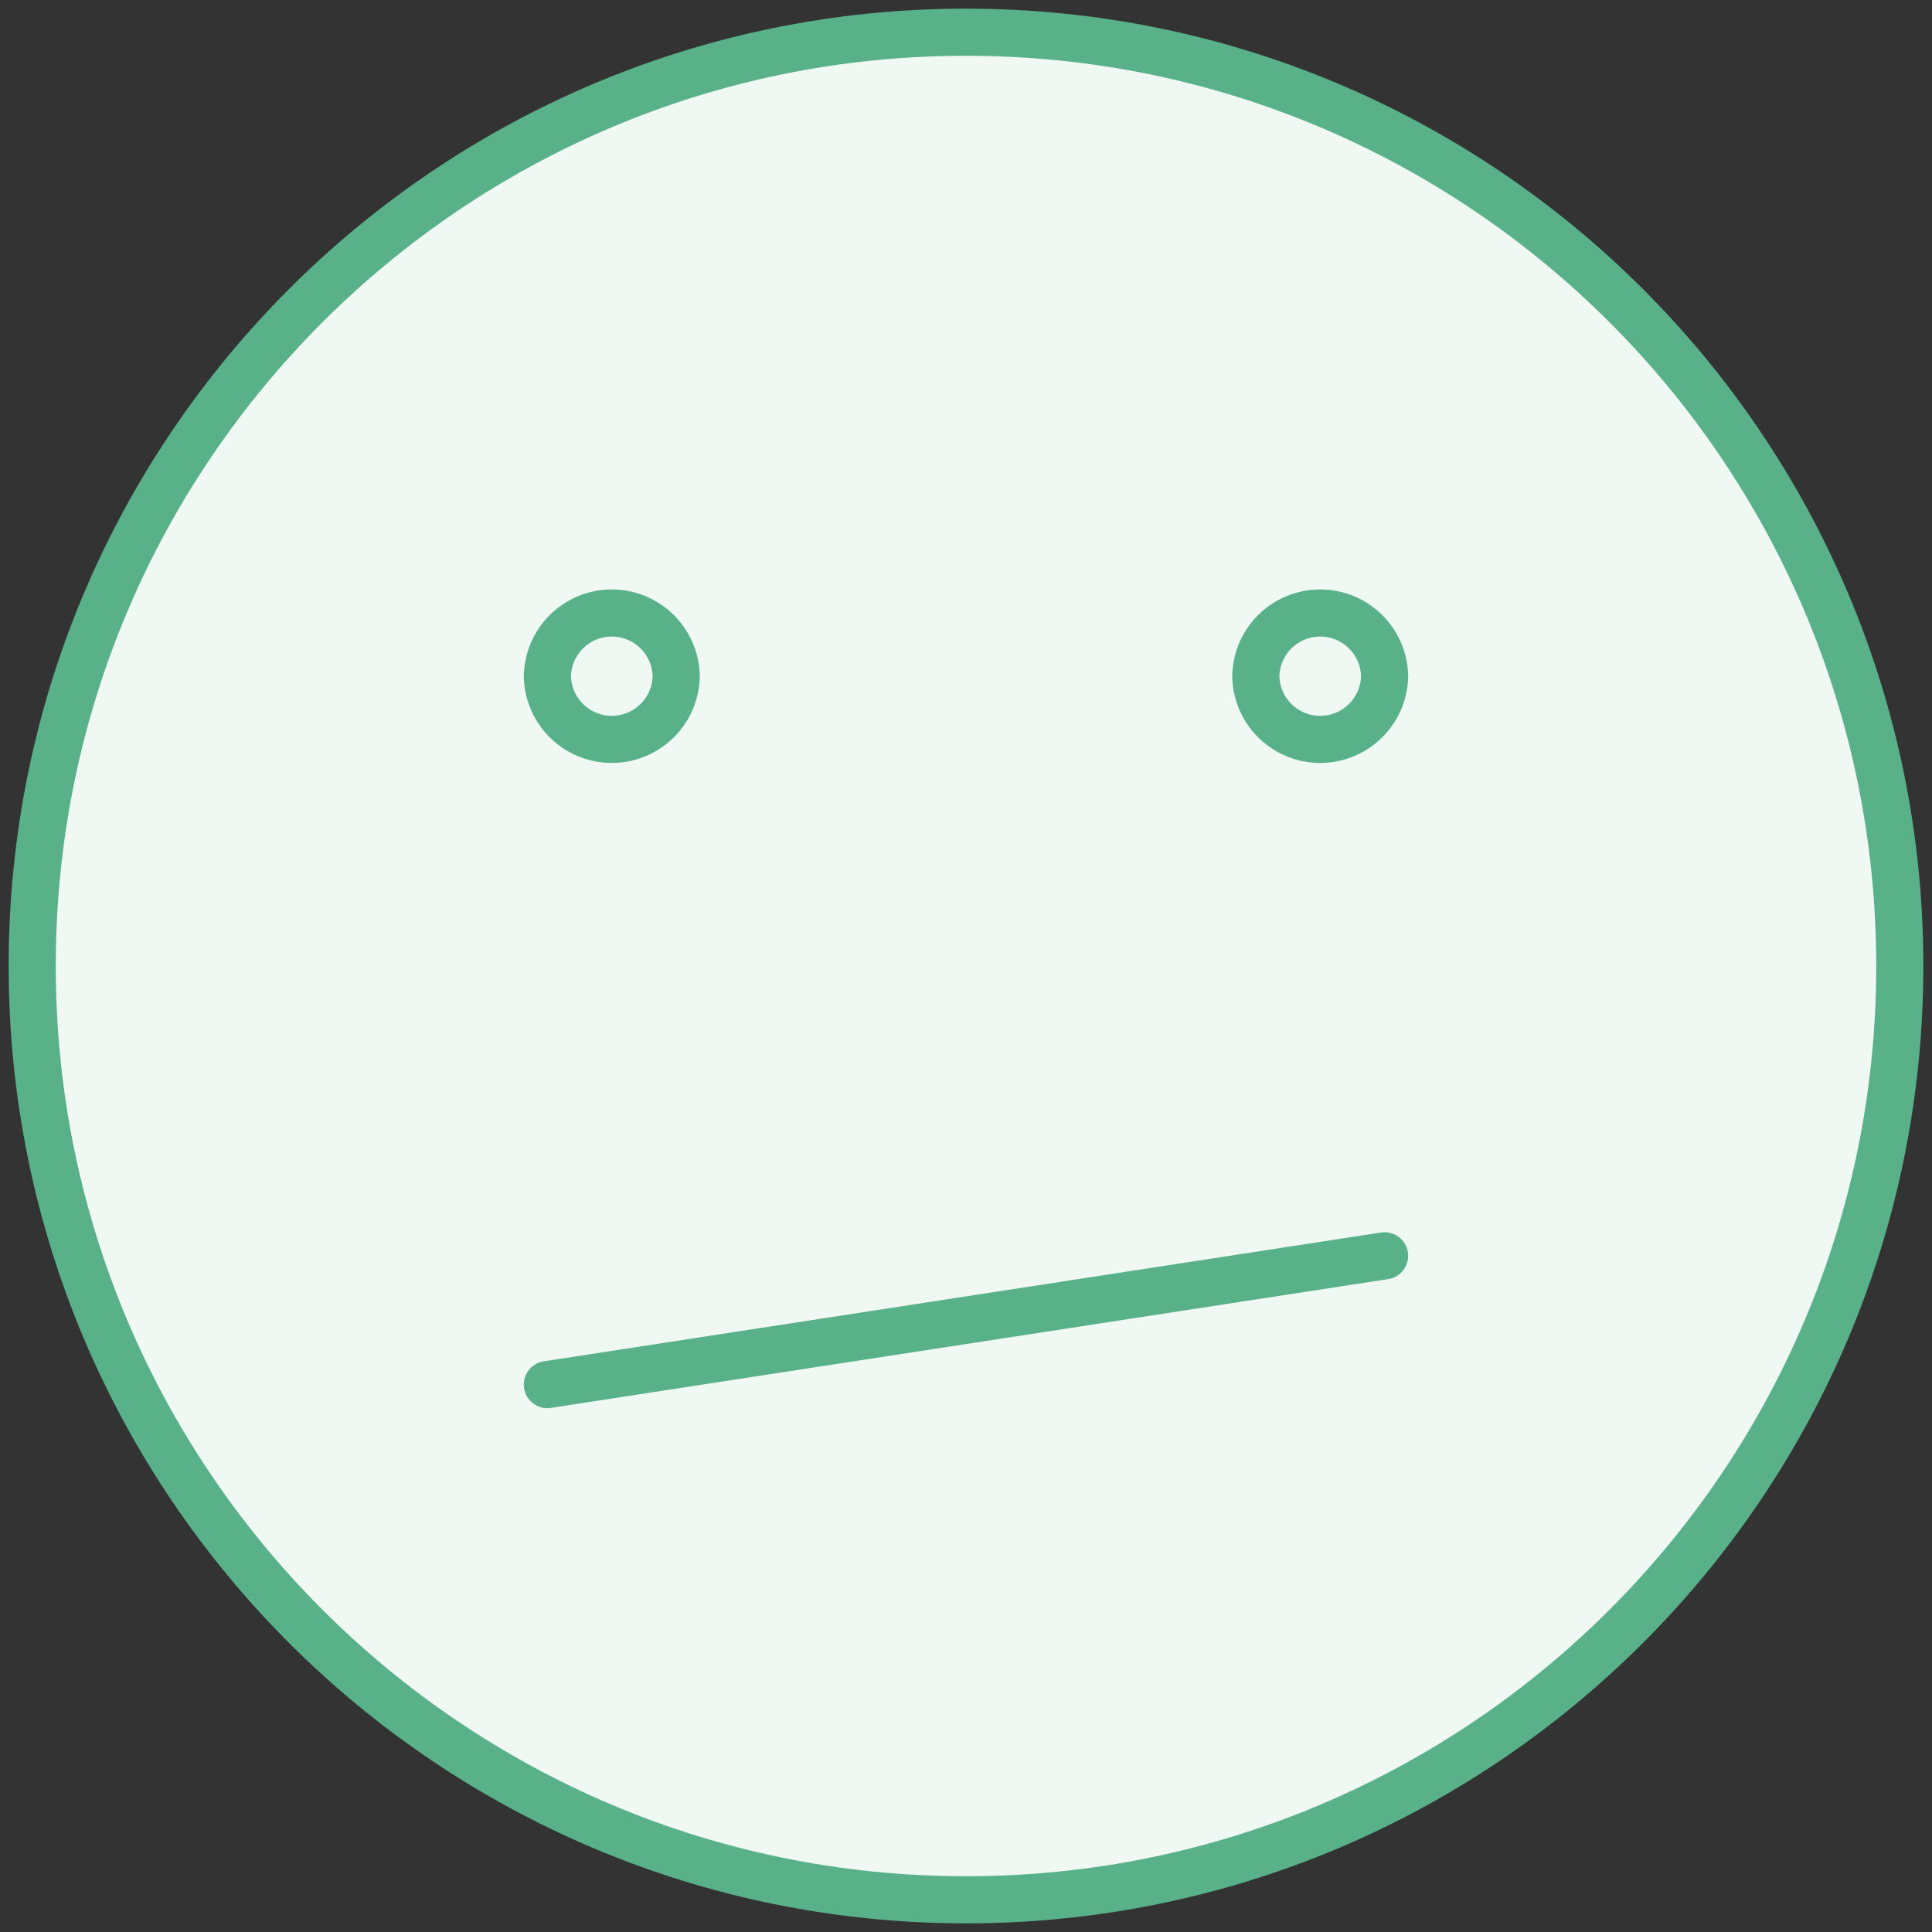 <svg xmlns="http://www.w3.org/2000/svg" width="82" height="82" viewBox="0 0 82 82">
    <rect x="0" y="0" width="82" height="82" fill="#333333" stroke="none"/>
    <g fill="none" fill-rule="evenodd" stroke="#59B189" stroke-linecap="round" stroke-linejoin="round" stroke-width="2">
        <path fill="#EFF8F3" d="M80.633 41c0 21.889-17.744 39.633-39.633 39.633C19.111 80.633 1.367 62.89 1.367 41 1.367 19.111 19.11 1.367 41 1.367 62.889 1.367 80.633 19.11 80.633 41z"/>
        <path d="M28.7 28.7a2.734 2.734 0 0 1-5.467 0 2.734 2.734 0 0 1 5.467 0zM58.767 28.7a2.734 2.734 0 0 1-5.467 0 2.734 2.734 0 0 1 5.467 0zM23.233 58.767L58.767 53.3"/>
    </g>
</svg>
